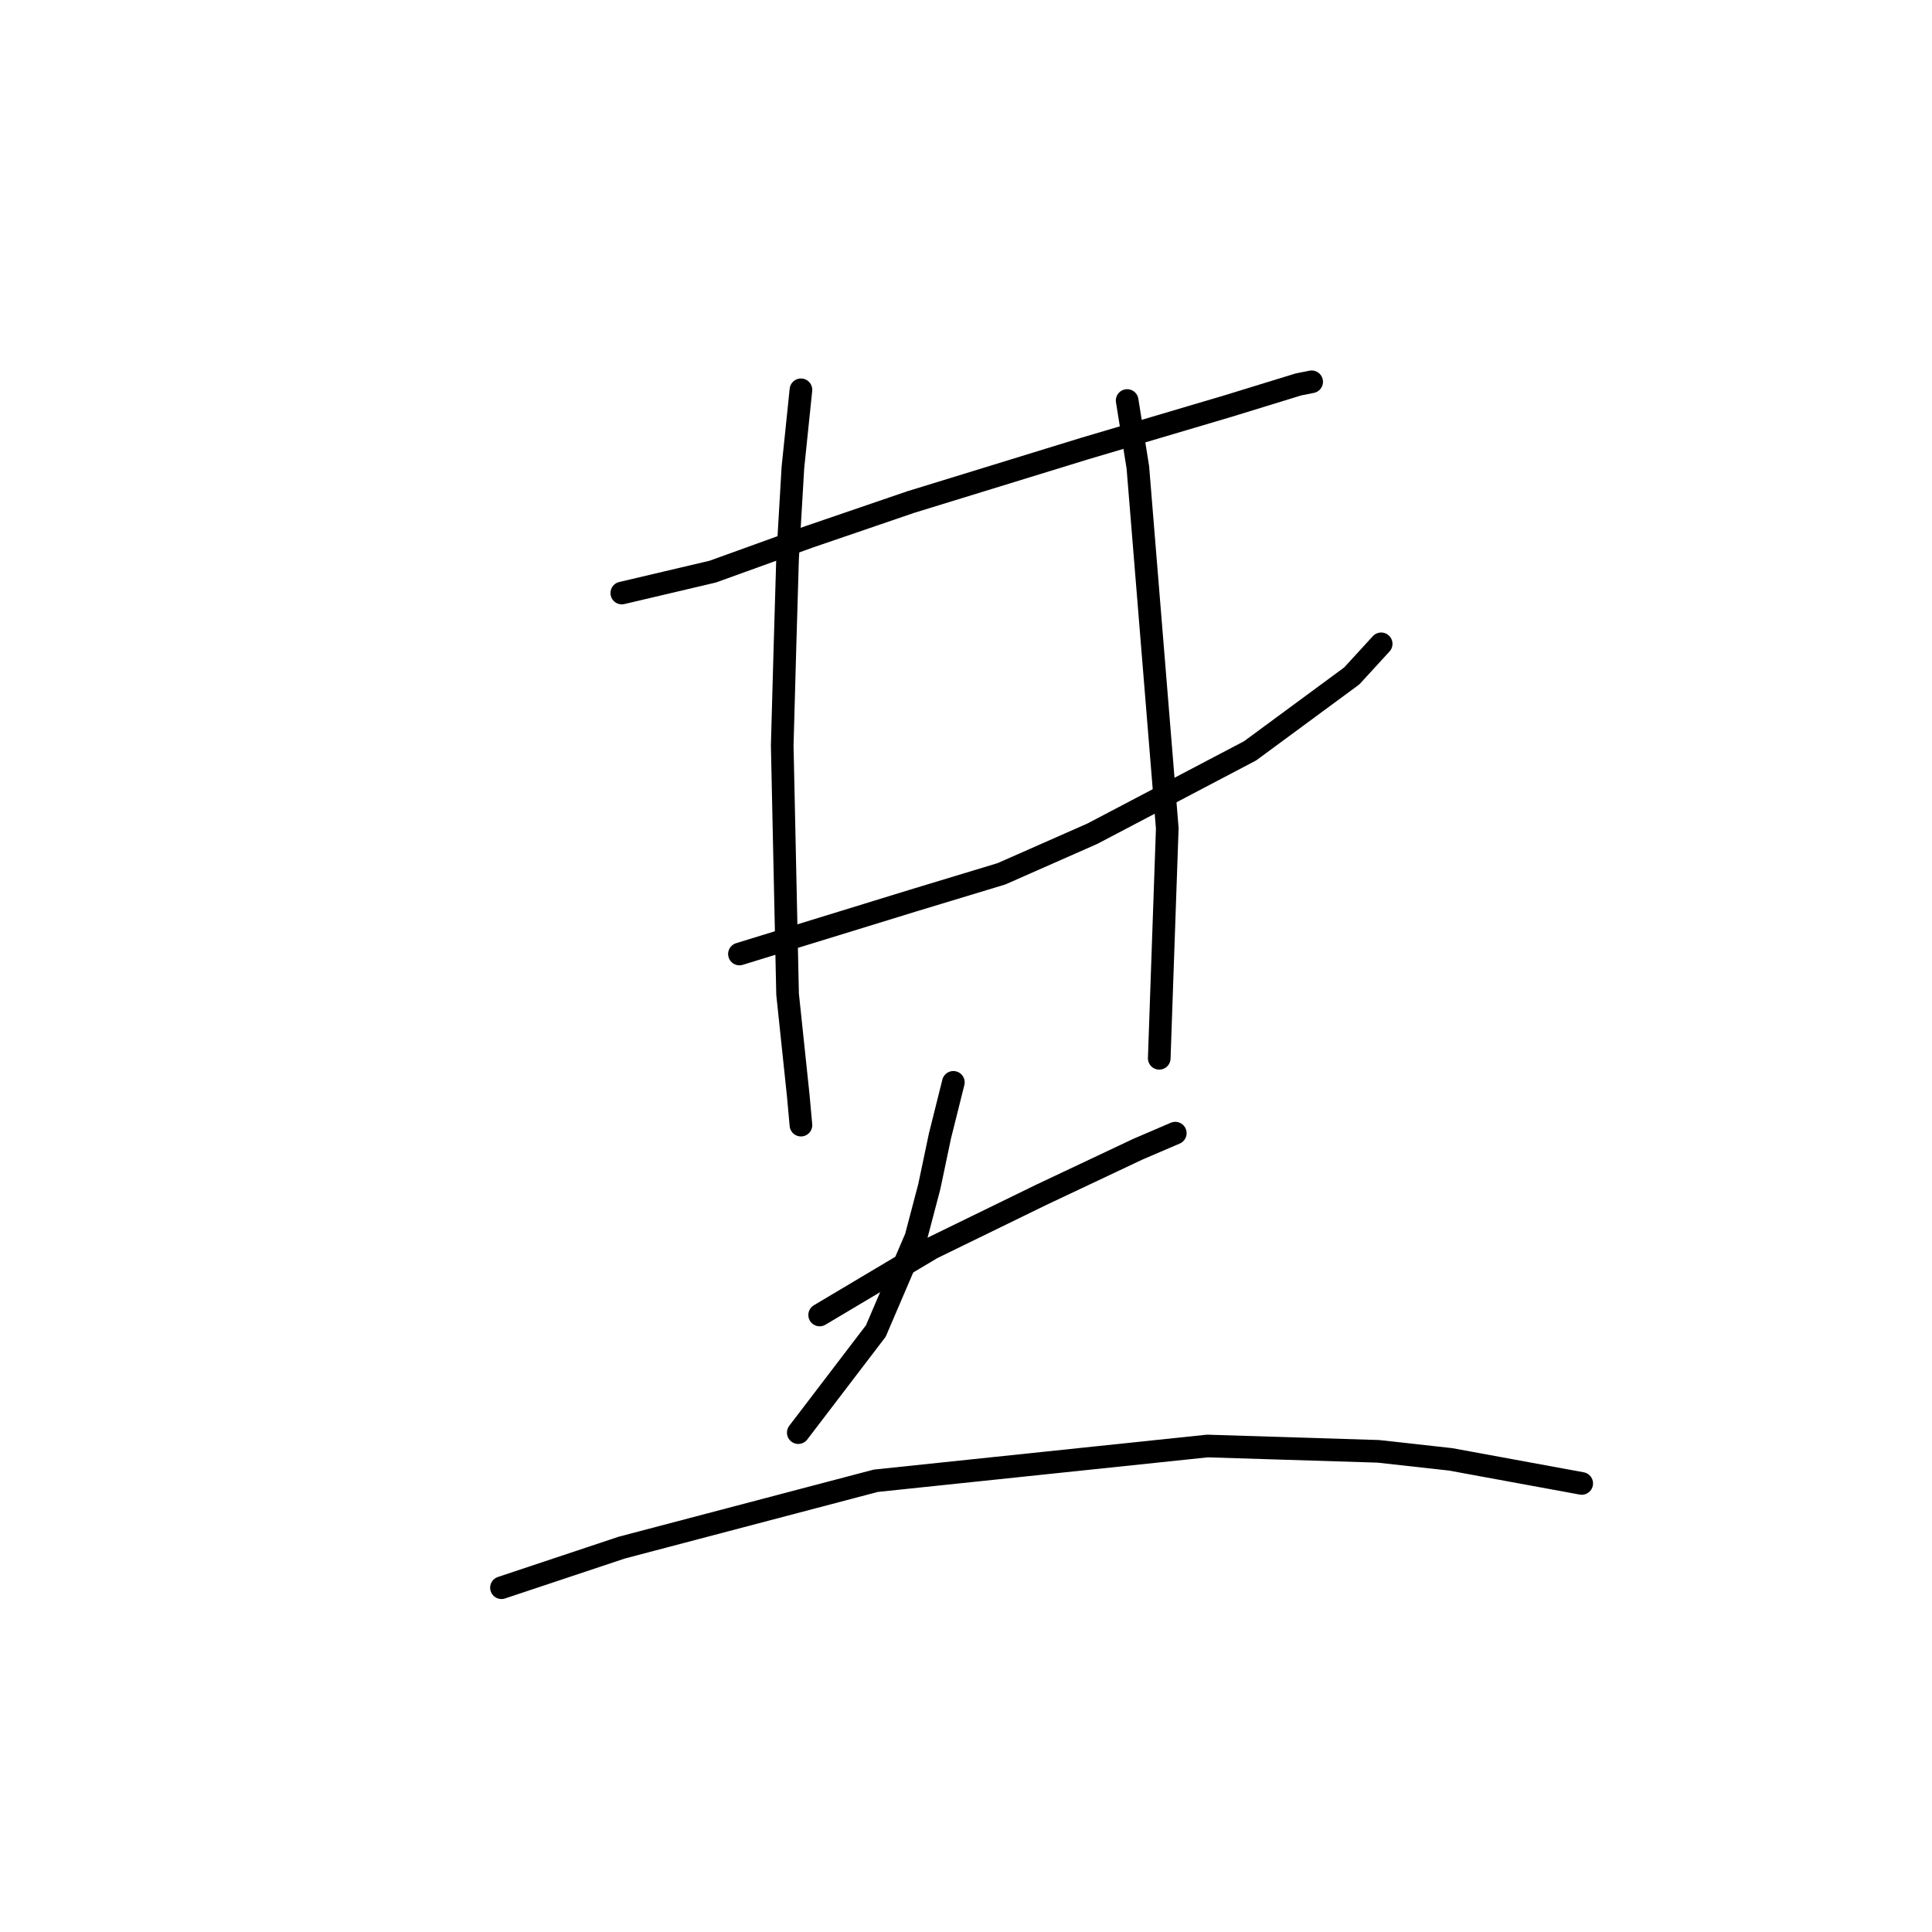 <?xml version="1.0" standalone="no"?>
    <svg width="256" height="256" xmlns="http://www.w3.org/2000/svg" version="1.1">
    <polyline stroke="black" stroke-width="3" stroke-linecap="round" fill="transparent" stroke-linejoin="round" points="82.391 78.58 94.437 75.745 107.192 71.139 120.656 66.533 143.686 59.447 162.818 53.778 172.03 50.944 173.802 50.59 173.802 50.59 " />
        <polyline stroke="black" stroke-width="3" stroke-linecap="round" fill="transparent" stroke-linejoin="round" points="97.98 126.411 121.01 119.325 132.702 115.782 144.749 110.467 165.653 99.484 179.116 89.563 183.013 85.311 183.013 85.311 " />
        <polyline stroke="black" stroke-width="3" stroke-linecap="round" fill="transparent" stroke-linejoin="round" points="106.129 51.652 105.066 61.927 104.358 73.974 104.003 86.02 103.649 98.775 104.358 131.725 105.775 145.189 106.129 149.086 106.129 149.086 " />
        <polyline stroke="black" stroke-width="3" stroke-linecap="round" fill="transparent" stroke-linejoin="round" points="149.354 53.07 150.772 61.927 154.669 109.758 153.606 140.229 153.606 140.229 " />
        <polyline stroke="black" stroke-width="3" stroke-linecap="round" fill="transparent" stroke-linejoin="round" points="108.609 174.242 123.49 165.384 138.017 158.298 150.772 152.275 155.732 150.149 155.732 150.149 " />
        <polyline stroke="black" stroke-width="3" stroke-linecap="round" fill="transparent" stroke-linejoin="round" points="126.325 143.417 124.553 150.503 123.136 157.235 121.364 163.967 116.05 176.368 105.775 189.831 105.775 189.831 " />
        <polyline stroke="black" stroke-width="3" stroke-linecap="round" fill="transparent" stroke-linejoin="round" points="66.447 210.381 82.391 205.066 116.05 196.209 159.984 191.603 182.659 192.311 192.225 193.374 209.586 196.563 209.586 196.563 " />
        </svg>